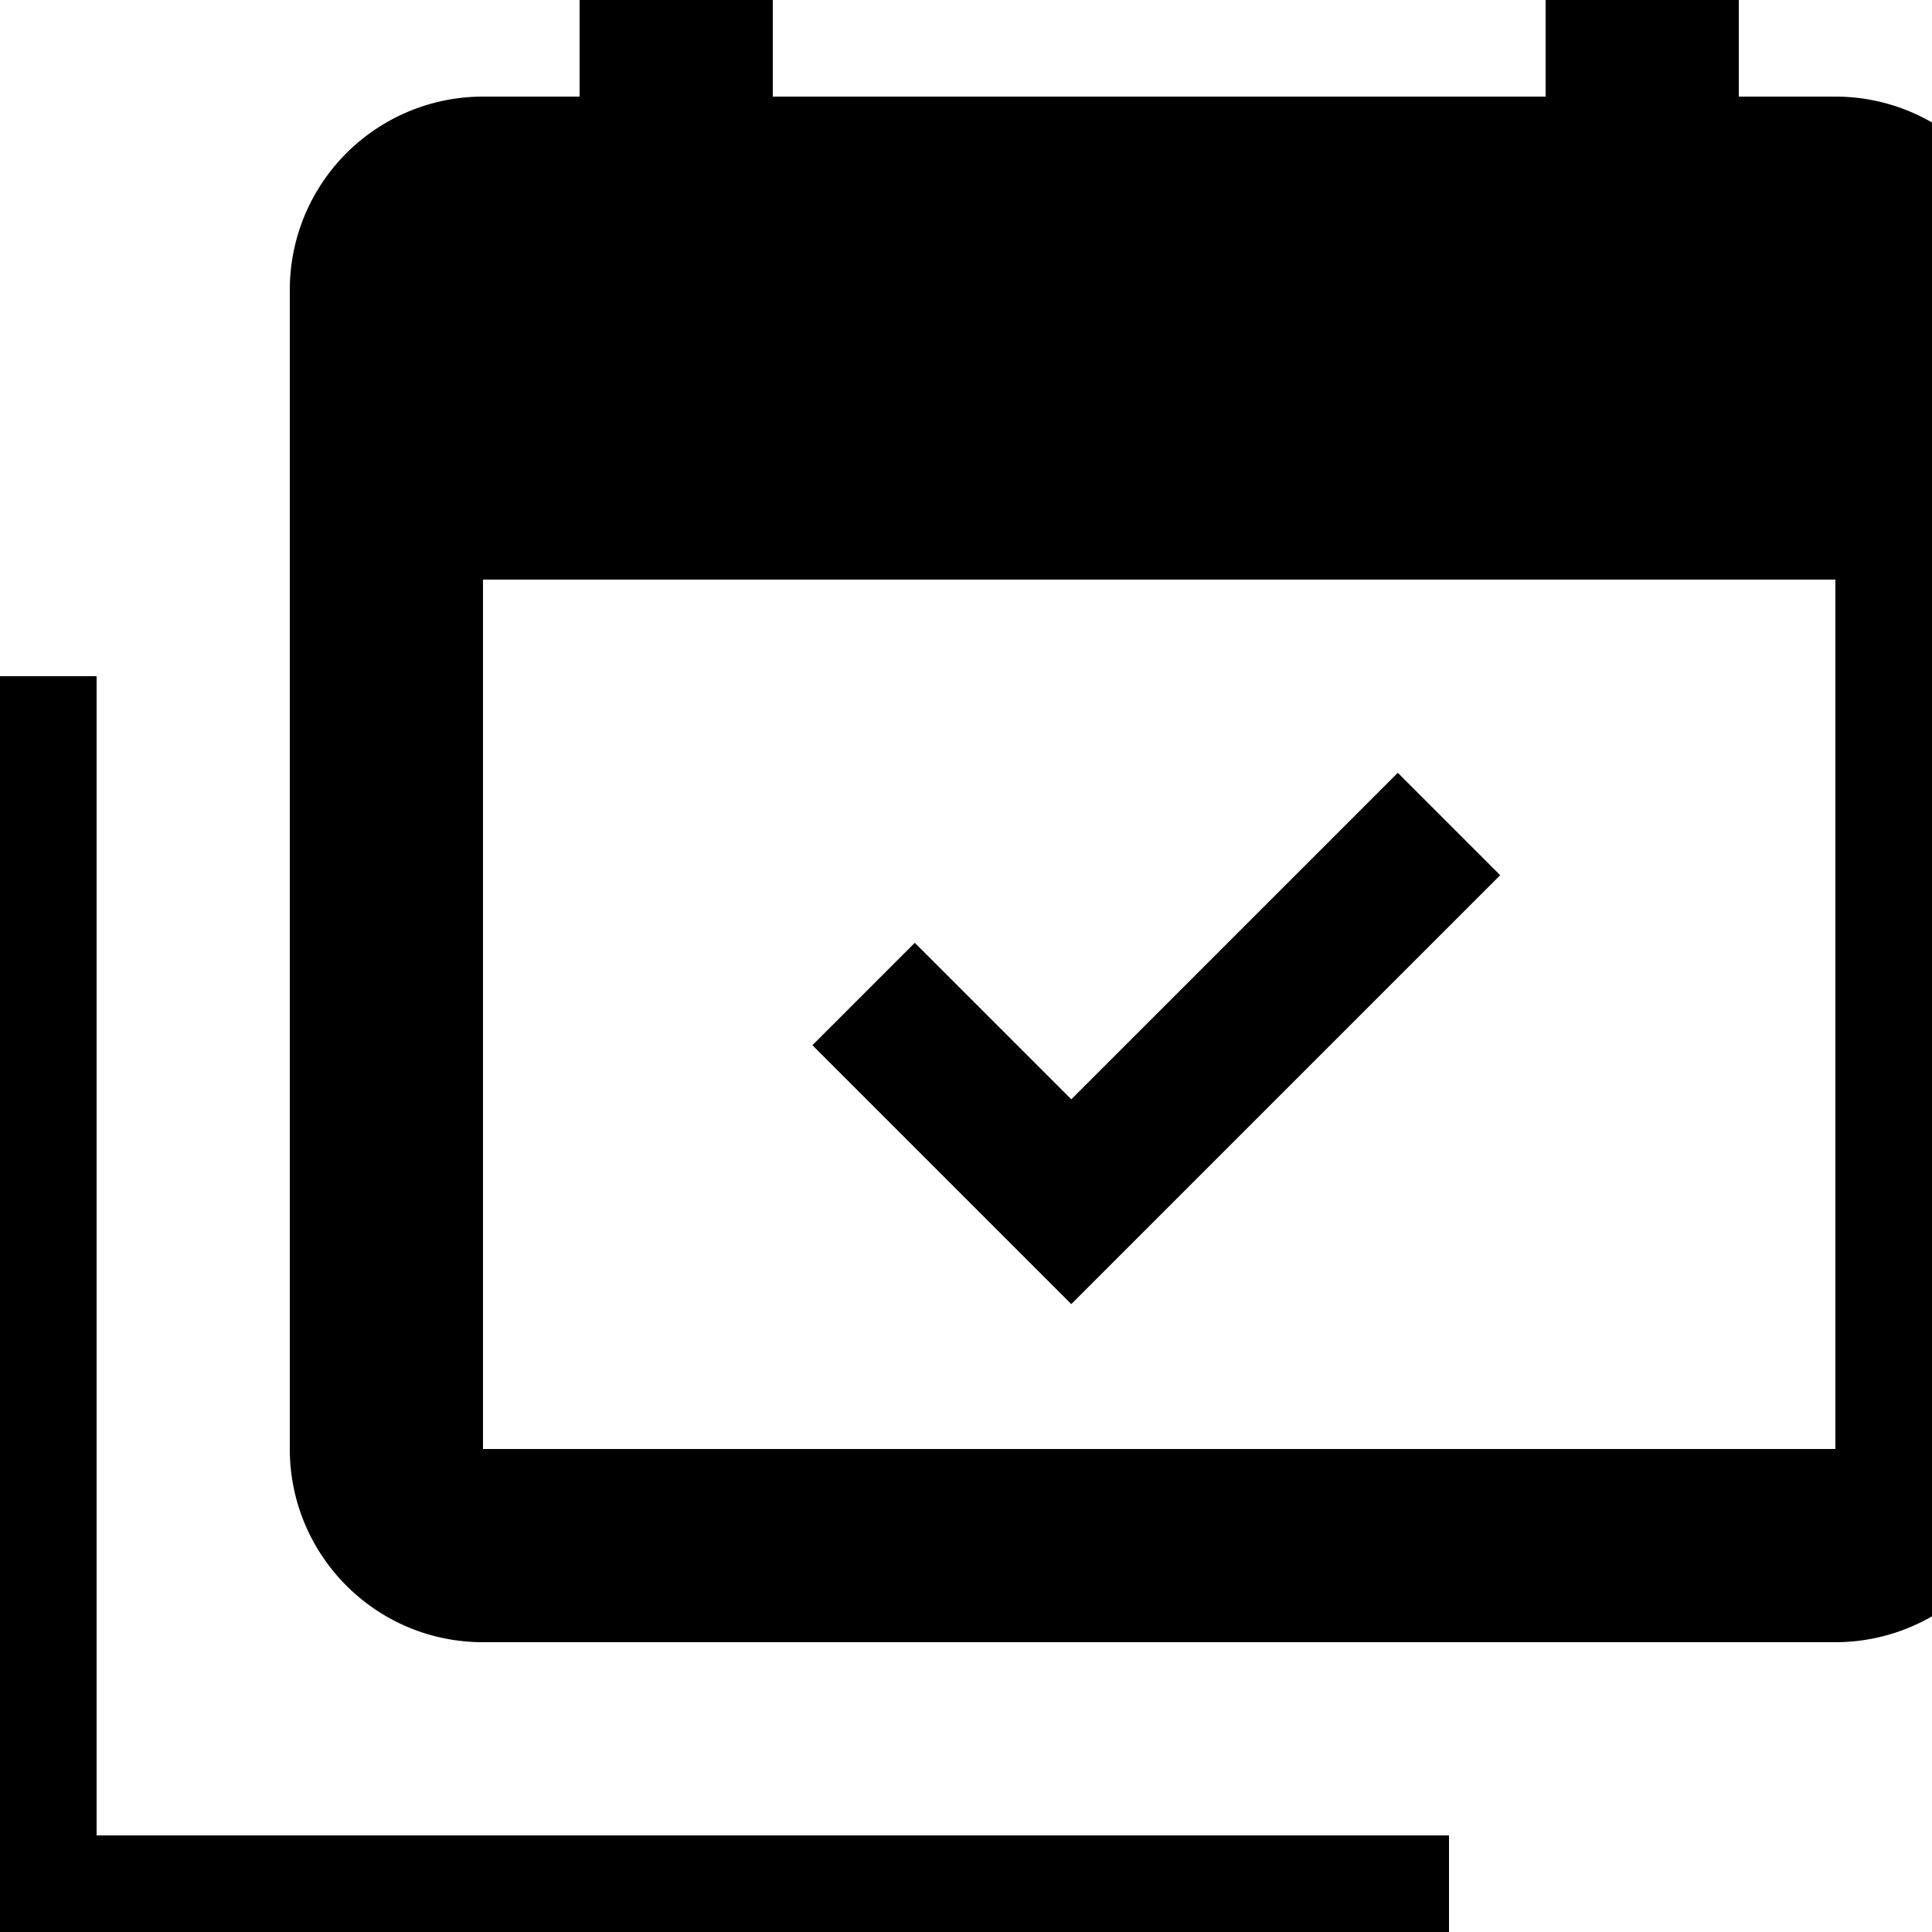 <?xml version="1.0" encoding="UTF-8"?><!DOCTYPE svg PUBLIC "-//W3C//DTD SVG 1.1//EN" "http://www.w3.org/Graphics/SVG/1.1/DTD/svg11.dtd"><svg xmlns="http://www.w3.org/2000/svg" xmlns:xlink="http://www.w3.org/1999/xlink" version="1.1" id="mdi-calendar-multiple-check" width="24" height="24" viewBox="2 2 20 20"><path d="M21,17V8H7V17H21M21,3A2,2 0 0,1 23,5V17A2,2 0 0,1 21,19H7C5.89,19 5,18.1 5,17V5A2,2 0 0,1 7,3H8V1H10V3H18V1H20V3H21M17.53,11.06L13.09,15.5L10.41,12.82L11.47,11.76L13.09,13.38L16.47,10L17.53,11.06M3,21H17V23H3C1.89,23 1,22.1 1,21V9H3V21Z" /></svg>